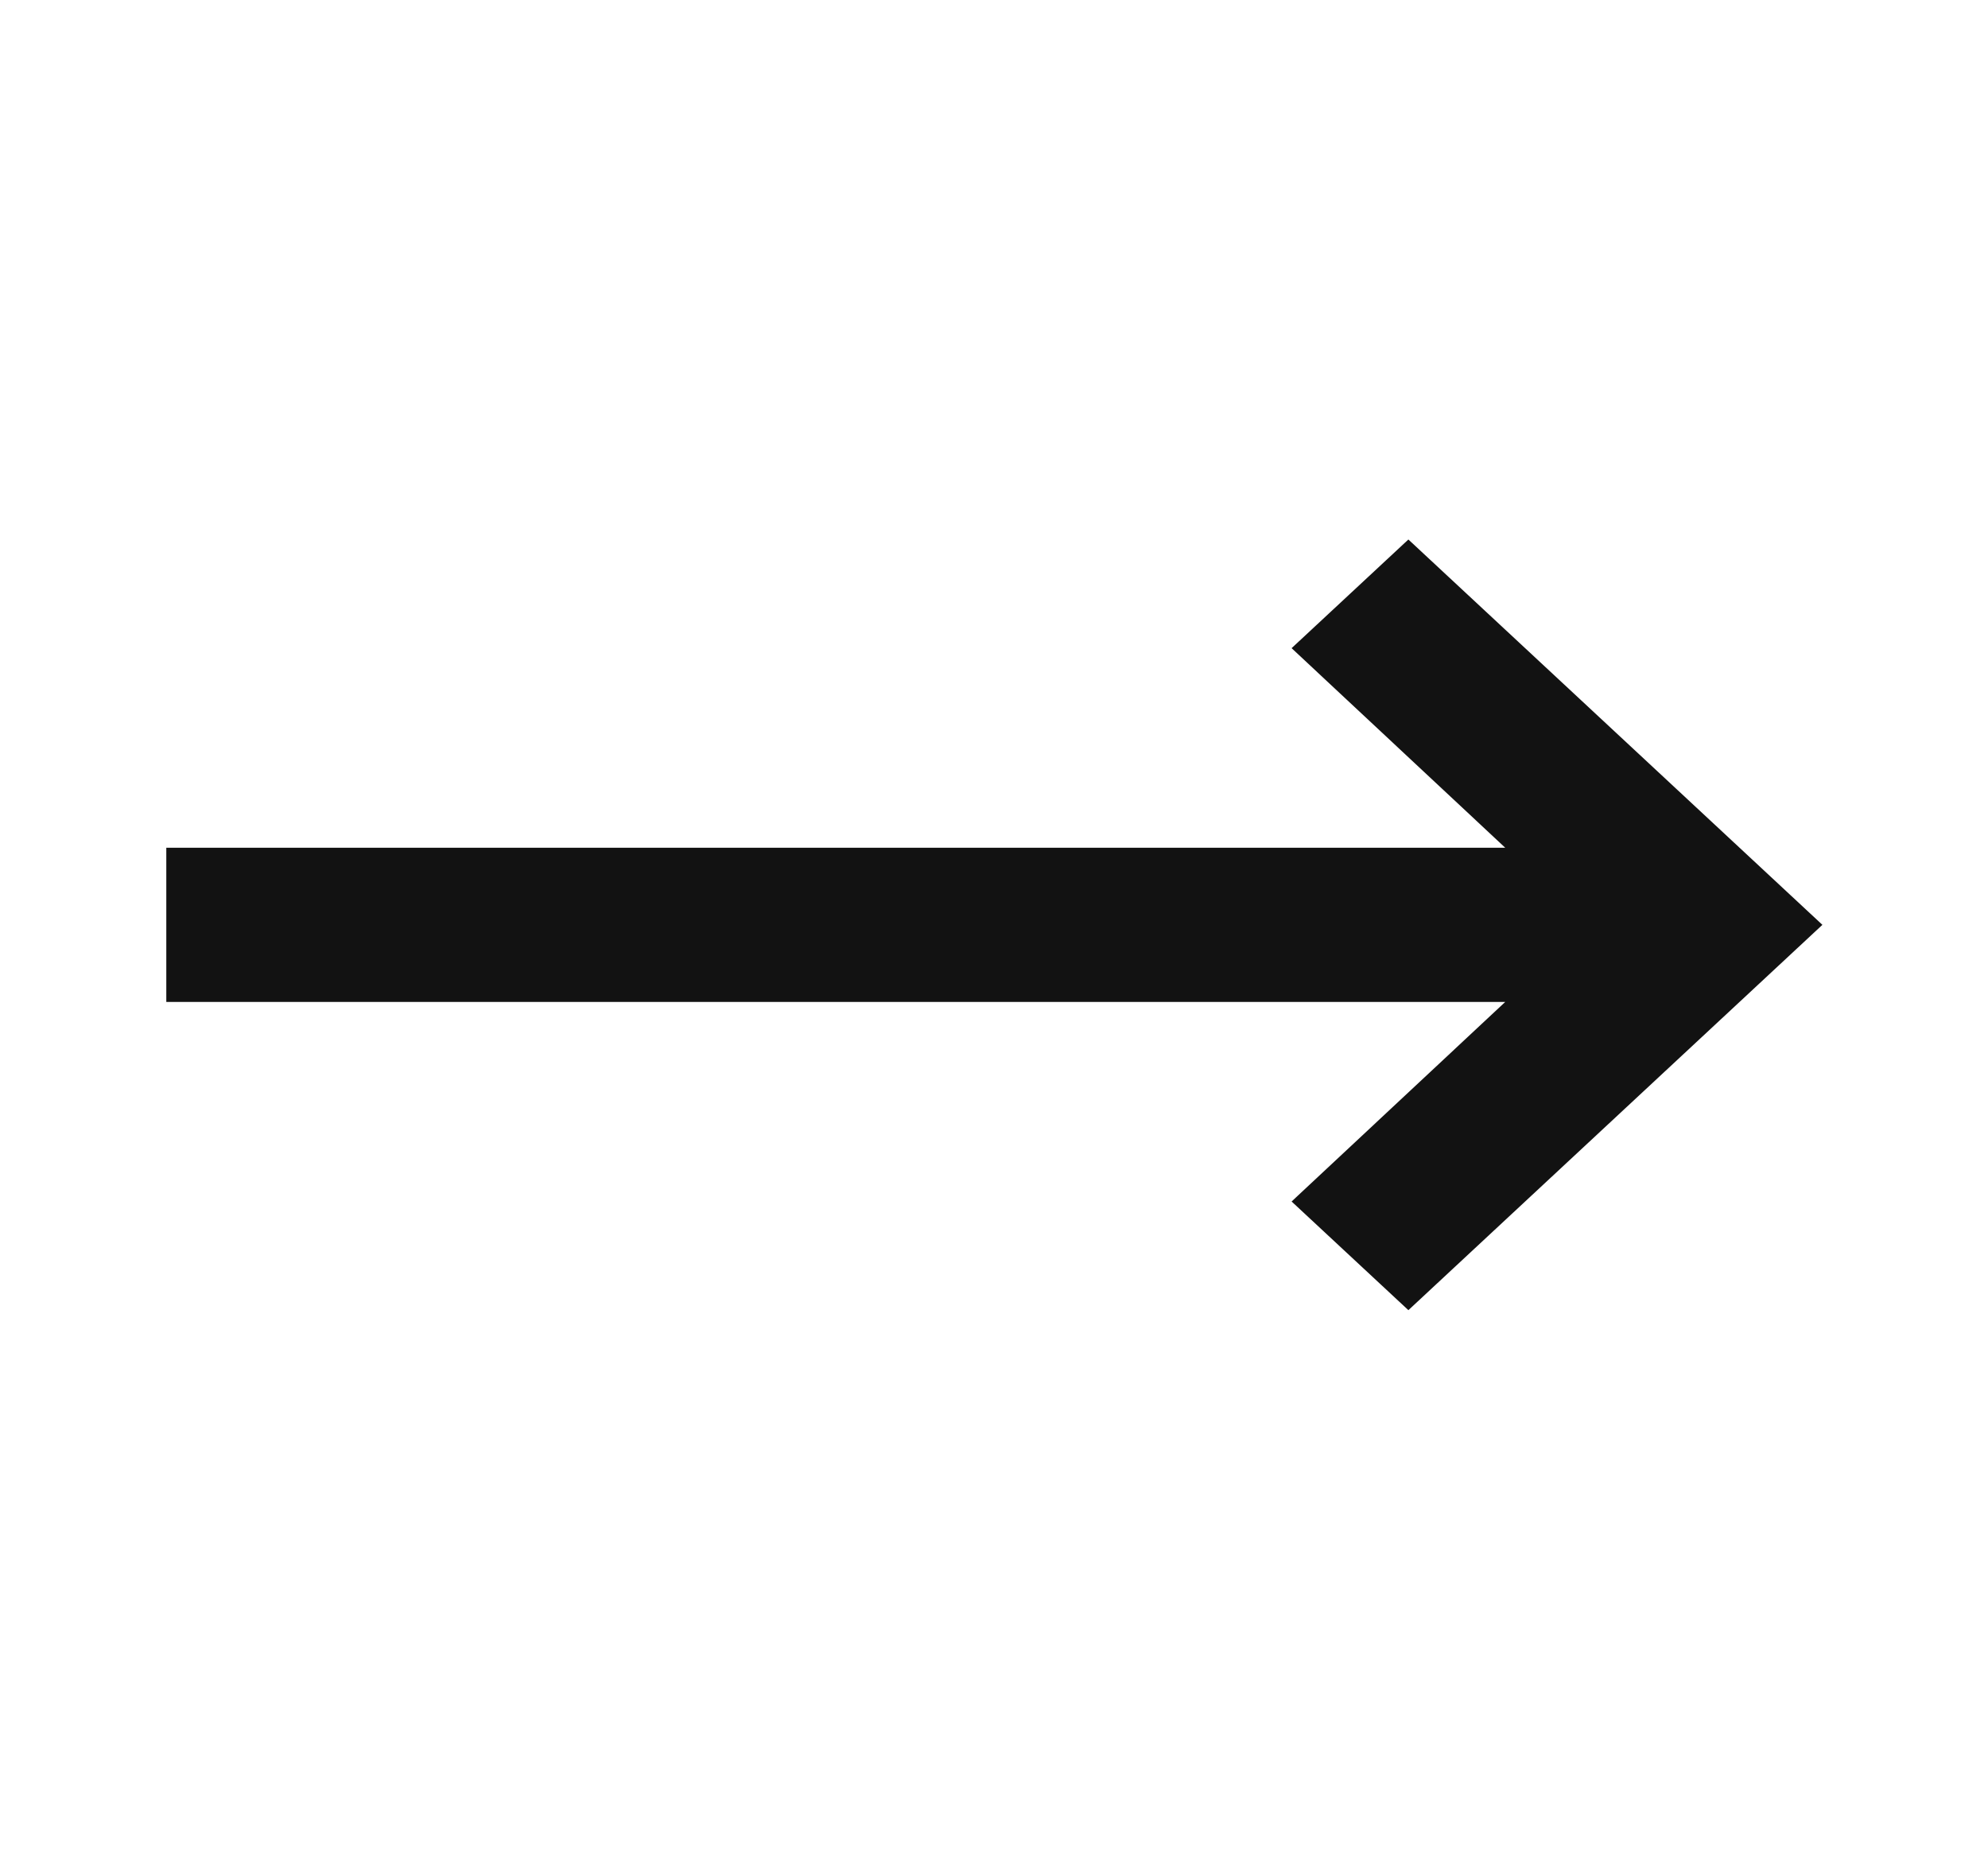<svg width="43" height="40" viewBox="0 0 43 40" fill="none" xmlns="http://www.w3.org/2000/svg">
<path d="M32.558 21.667L27.937 25.983L30.463 28.333L39.418 20L30.463 11.667L27.937 14.017L32.558 18.333H3.597V21.667H32.558Z" fill="#121212"/>
</svg>
